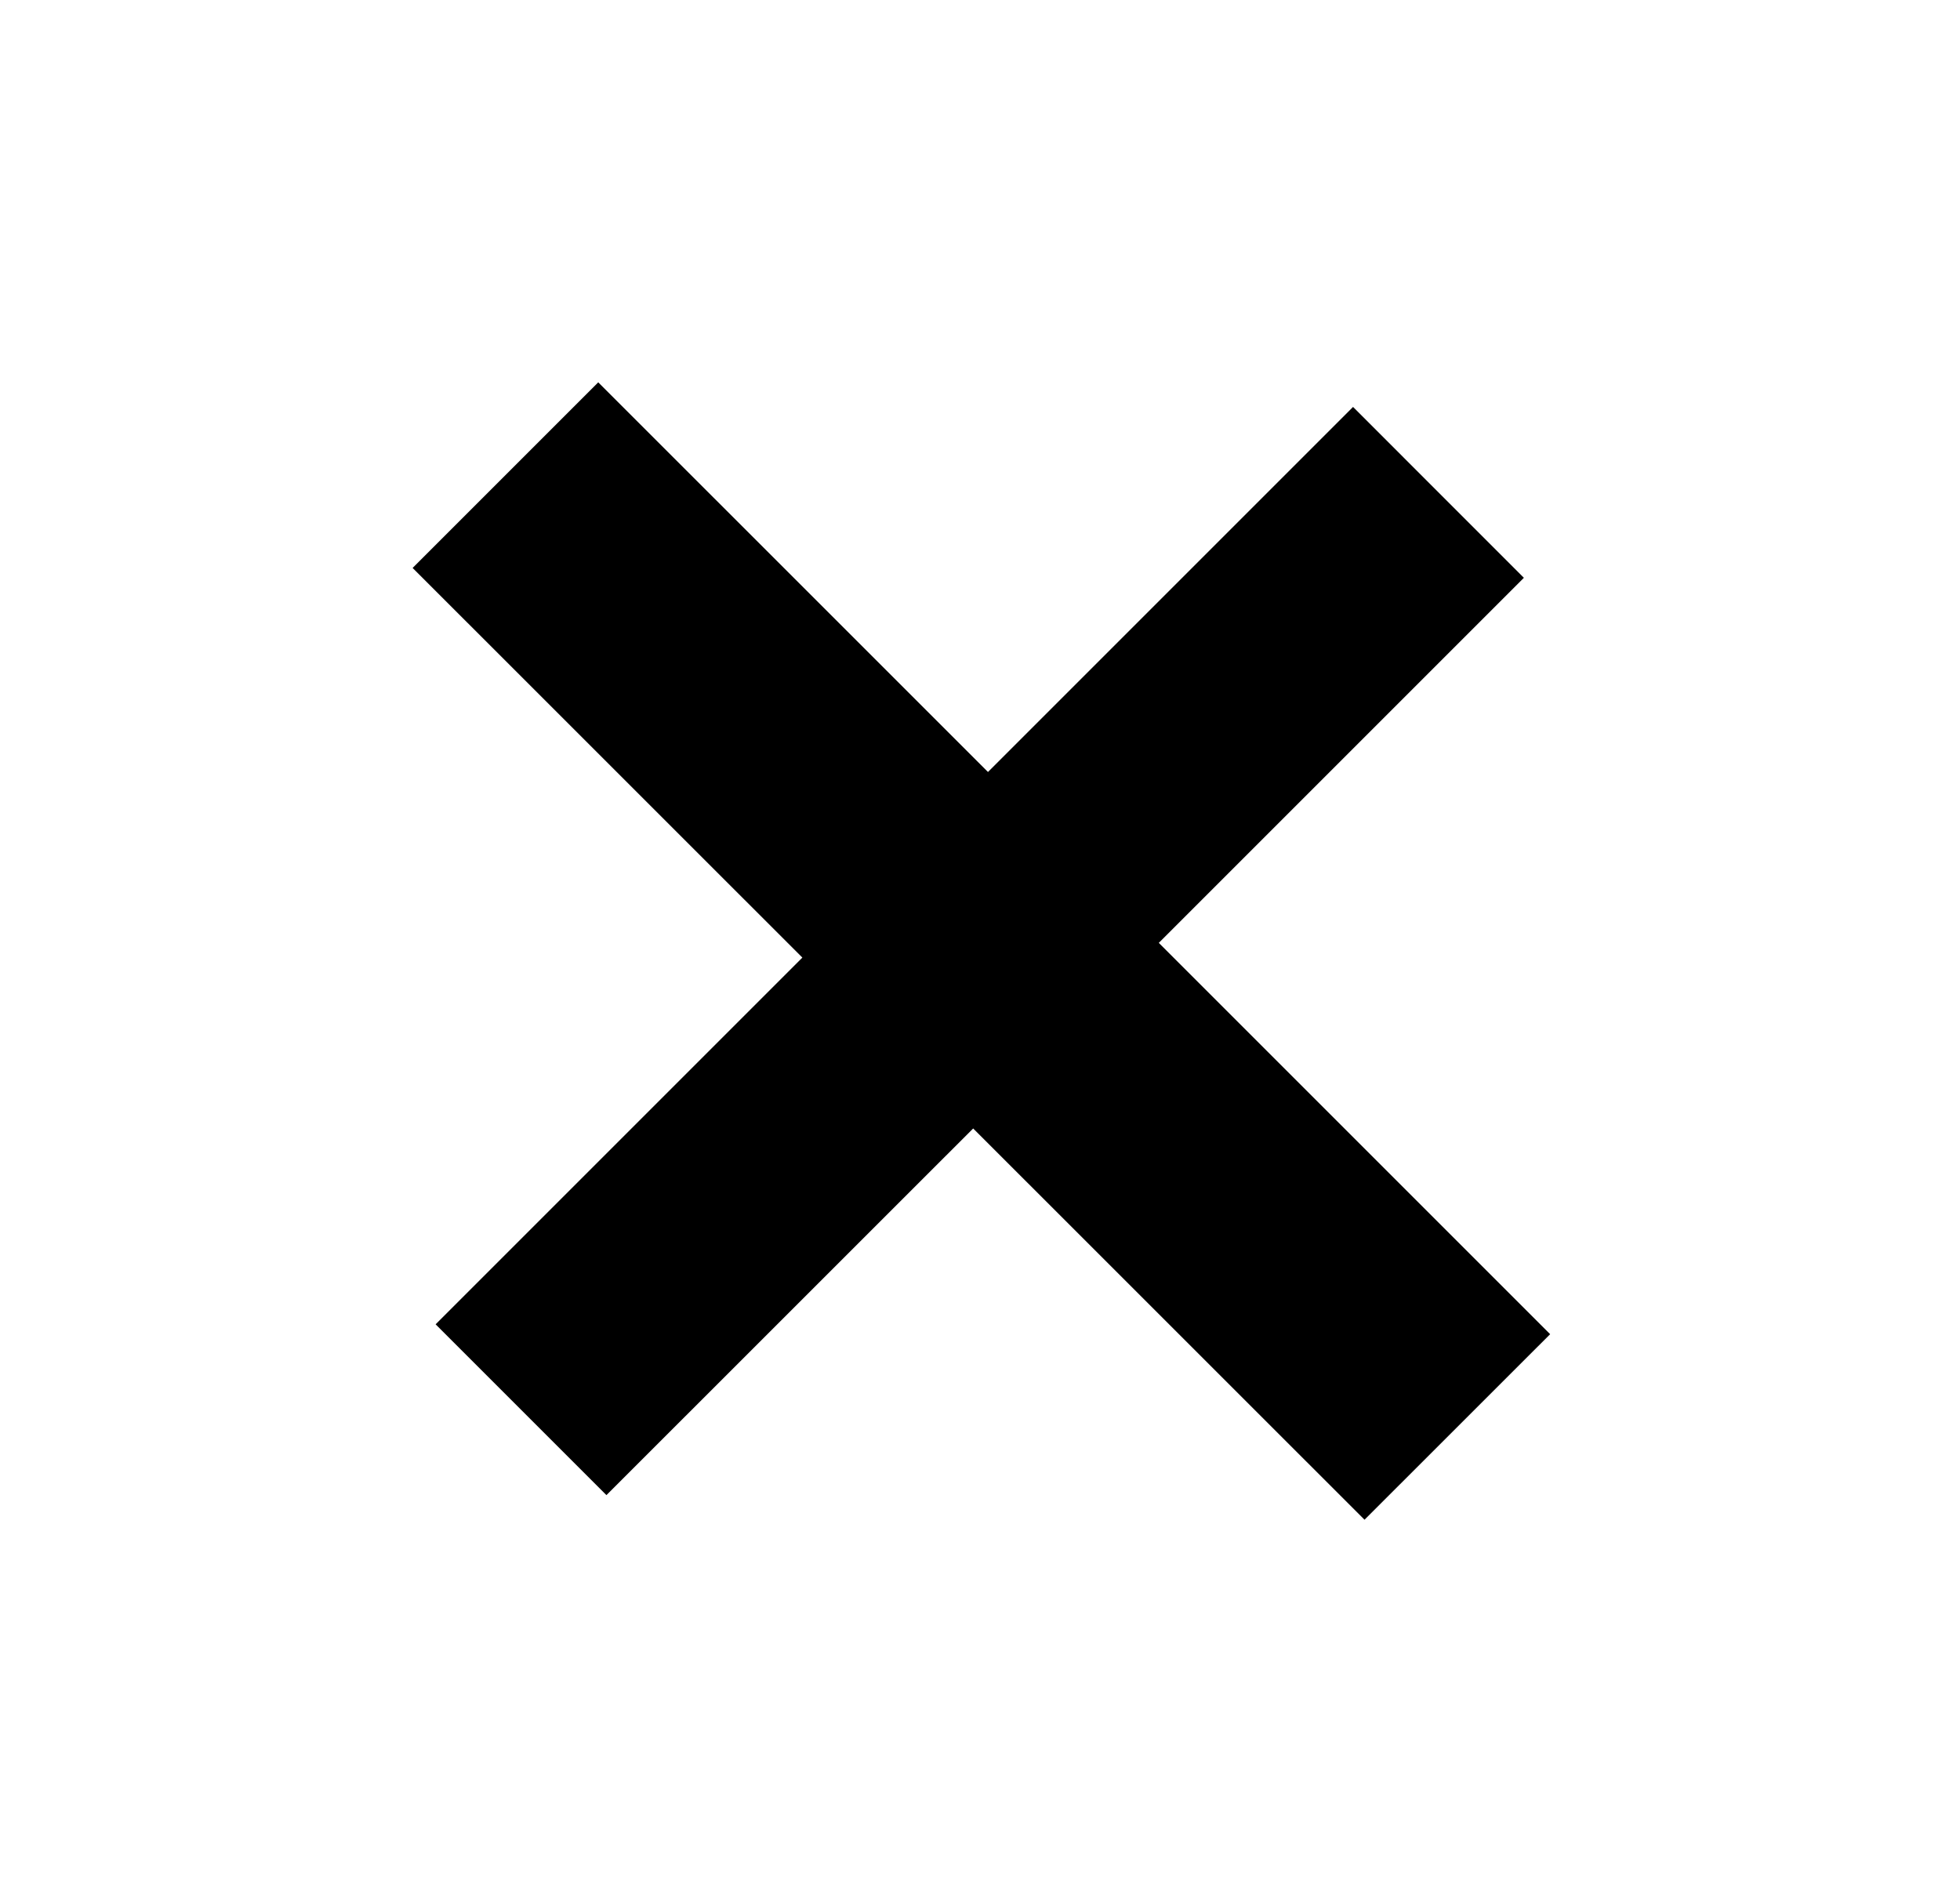 <svg width="27" height="26" viewBox="0 0 27 26" fill="none" xmlns="http://www.w3.org/2000/svg">
<path d="M18.639 5.606L20.992 7.96L15.963 12.989L21.354 18.38L18.797 20.936L13.406 15.546L8.354 20.597L6.001 18.244L11.053 13.192L5.684 7.824L8.241 5.267L13.61 10.635L18.639 5.606Z" fill="black"/>
</svg>

